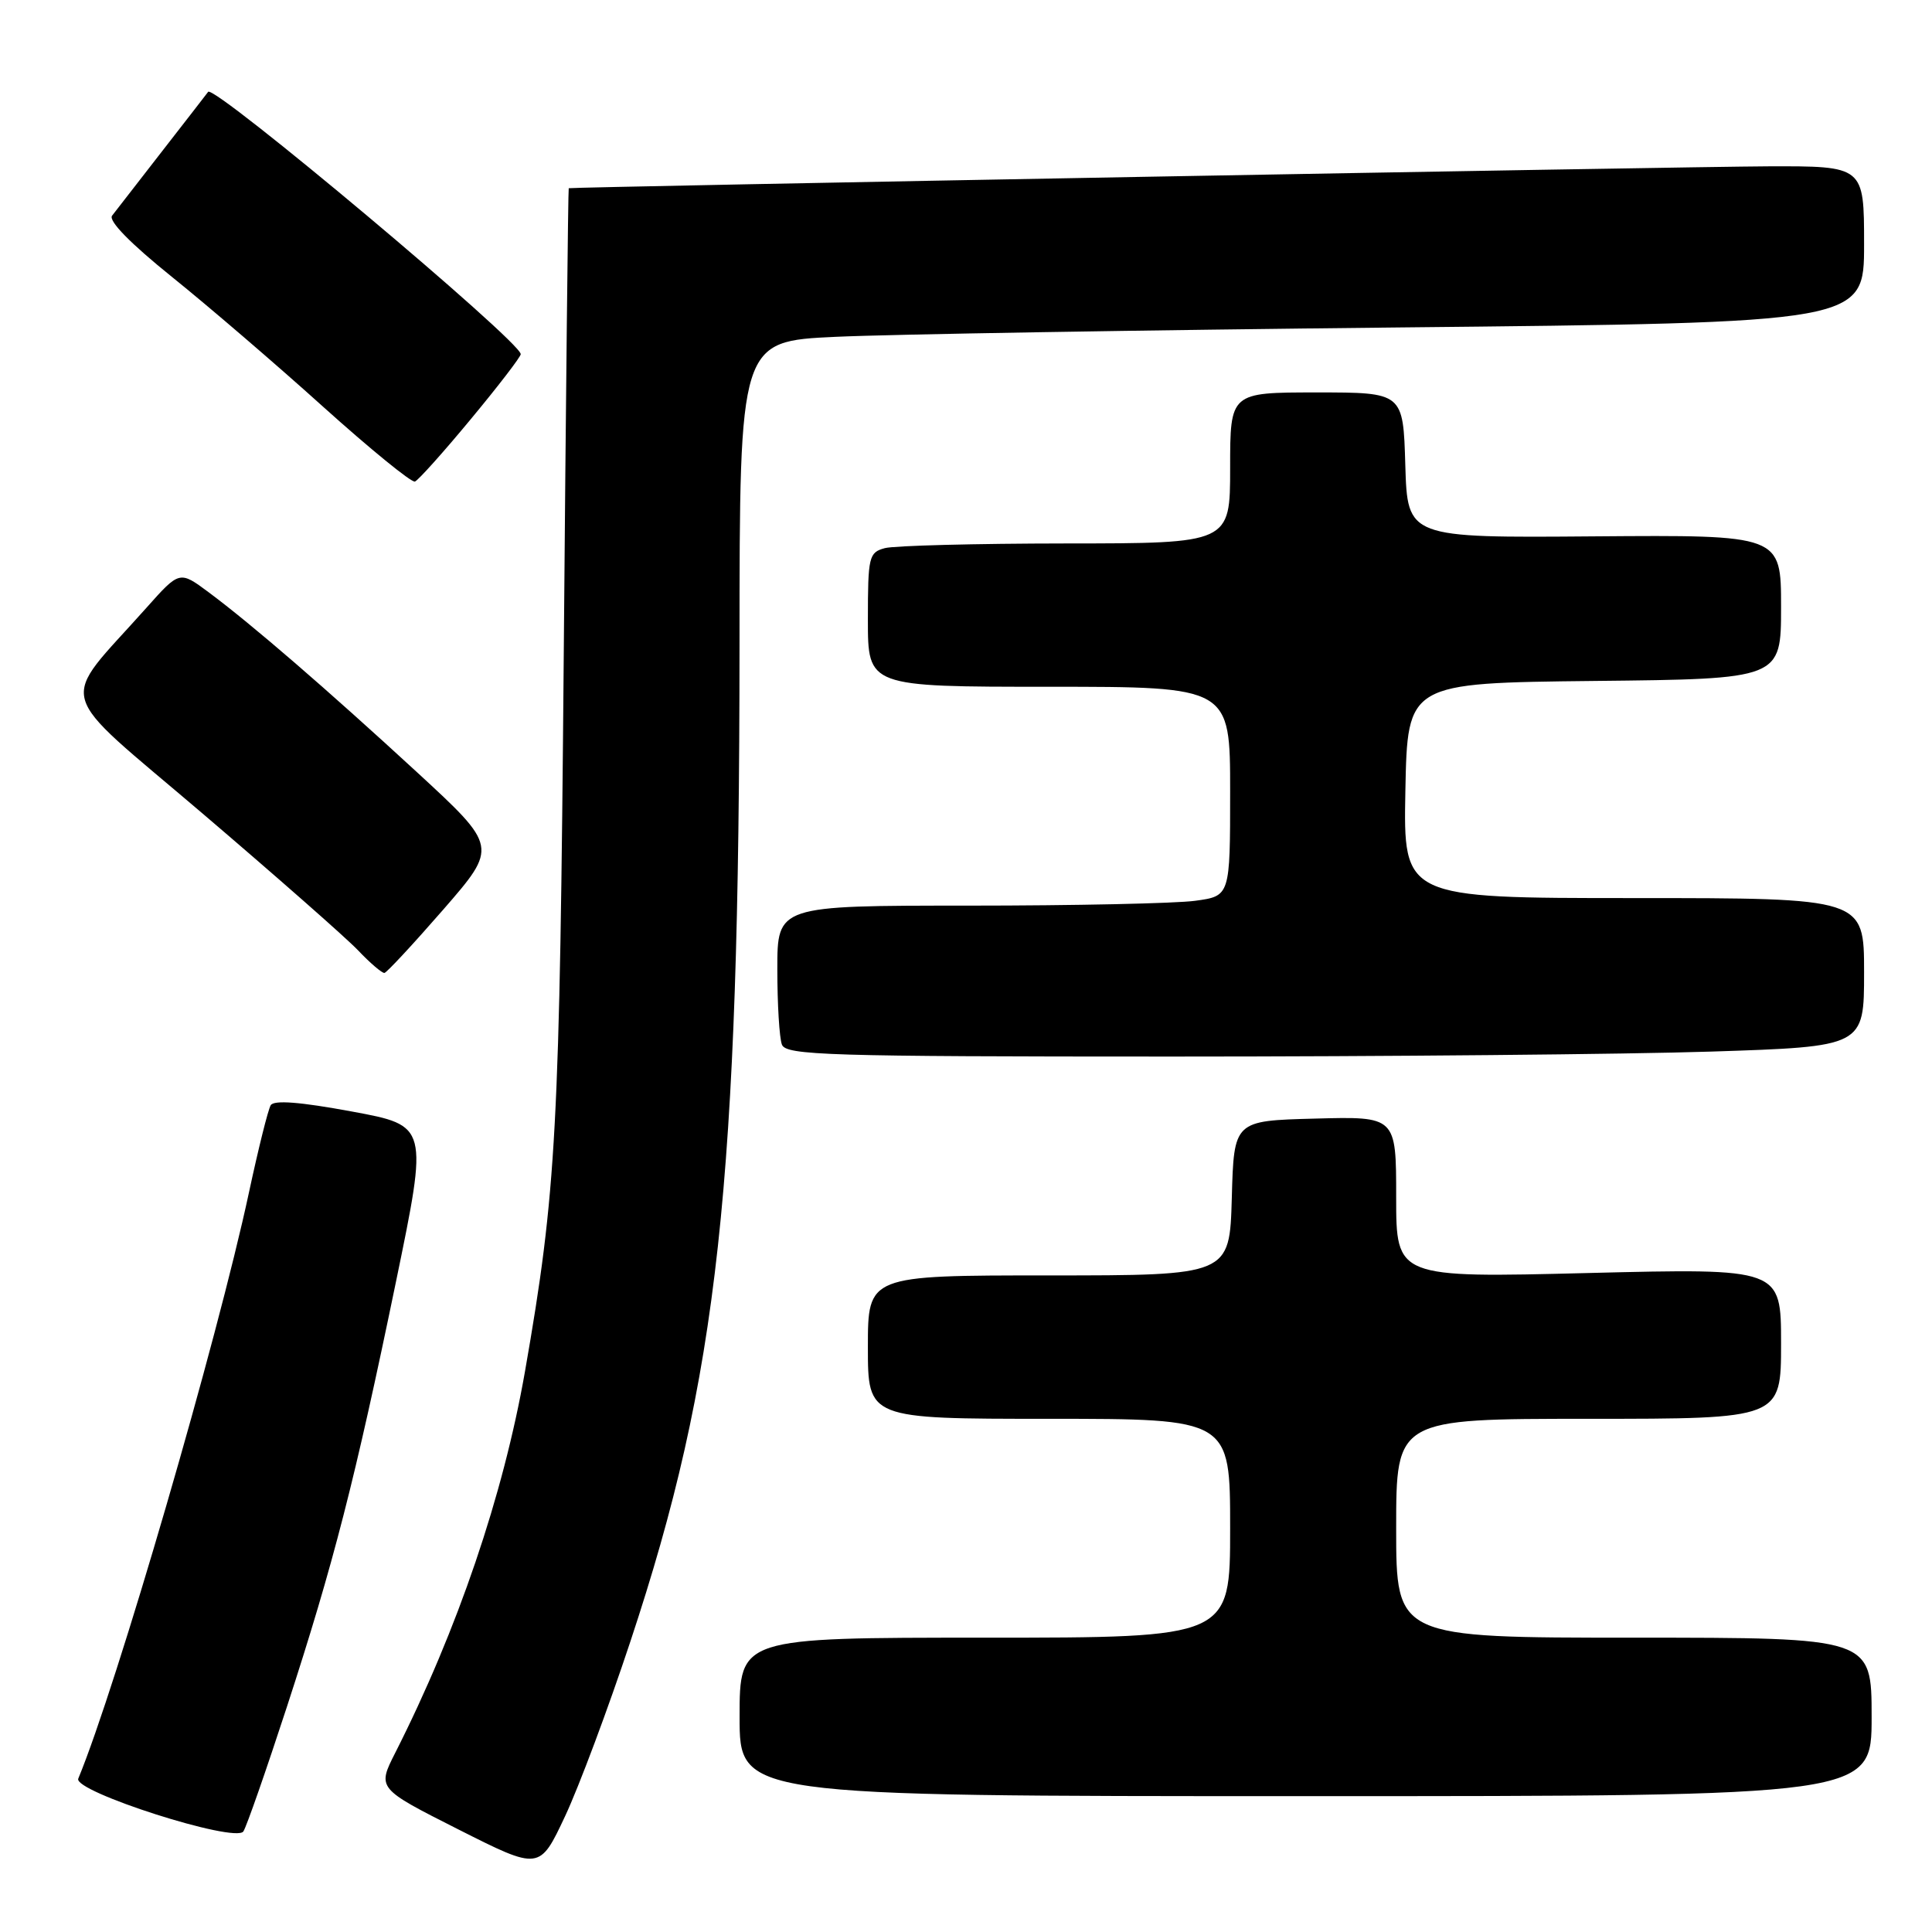 <?xml version="1.0" encoding="UTF-8" standalone="no"?>
<!DOCTYPE svg PUBLIC "-//W3C//DTD SVG 1.1//EN" "http://www.w3.org/Graphics/SVG/1.1/DTD/svg11.dtd" >
<svg xmlns="http://www.w3.org/2000/svg" xmlns:xlink="http://www.w3.org/1999/xlink" version="1.1" viewBox="0 0 256 256">
 <g >
 <path fill="currentColor"
d=" M 83.53 217.50 C 95.20 182.31 97.96 157.04 97.99 85.36 C 98.00 45.22 98.00 45.22 110.75 44.63 C 117.76 44.30 151.29 43.74 185.25 43.39 C 247.00 42.76 247.00 42.76 247.00 32.38 C 247.00 22.00 247.00 22.00 234.25 22.04 C 223.47 22.08 75.78 24.77 75.36 24.94 C 75.28 24.97 74.98 52.79 74.70 86.75 C 74.17 149.86 73.74 157.80 69.56 181.74 C 66.69 198.13 60.63 215.95 52.38 232.24 C 49.98 236.97 49.98 236.97 60.74 242.41 C 71.50 247.84 71.50 247.84 74.87 240.67 C 76.72 236.73 80.62 226.30 83.53 217.50 Z  M 38.01 226.18 C 44.20 207.18 47.03 196.16 52.47 169.83 C 56.74 149.15 56.74 149.15 46.62 147.28 C 39.75 146.01 36.30 145.74 35.87 146.45 C 35.52 147.03 34.23 152.22 32.99 158.00 C 28.82 177.50 15.45 223.42 10.37 235.68 C 9.66 237.38 31.20 244.27 32.25 242.67 C 32.67 242.03 35.26 234.61 38.01 226.18 Z  M 248.00 227.50 C 248.00 217.00 248.00 217.00 216.50 217.00 C 185.00 217.00 185.00 217.00 185.00 202.50 C 185.00 188.00 185.00 188.00 210.50 188.00 C 236.00 188.00 236.00 188.00 236.00 178.02 C 236.00 168.05 236.00 168.05 210.50 168.68 C 185.00 169.32 185.00 169.32 185.00 158.63 C 185.00 147.93 185.00 147.93 174.25 148.22 C 163.50 148.50 163.50 148.50 163.22 158.75 C 162.93 169.00 162.93 169.00 138.97 169.00 C 115.00 169.00 115.00 169.00 115.00 178.50 C 115.00 188.00 115.00 188.00 139.00 188.00 C 163.00 188.00 163.00 188.00 163.00 202.50 C 163.00 217.00 163.00 217.00 130.50 217.00 C 98.00 217.00 98.00 217.00 98.00 227.50 C 98.00 238.00 98.00 238.00 173.00 238.00 C 248.00 238.00 248.00 238.00 248.00 227.50 Z  M 226.75 139.34 C 247.00 138.68 247.00 138.68 247.00 128.84 C 247.00 119.00 247.00 119.00 216.47 119.00 C 185.95 119.00 185.95 119.00 186.22 104.75 C 186.50 90.50 186.50 90.50 211.25 90.23 C 236.00 89.97 236.00 89.97 236.00 80.42 C 236.00 70.88 236.00 70.88 211.25 71.07 C 186.50 71.27 186.50 71.27 186.21 61.63 C 185.93 52.00 185.93 52.00 174.46 52.00 C 163.00 52.00 163.00 52.00 163.00 62.00 C 163.00 72.00 163.00 72.00 141.25 72.01 C 129.29 72.02 118.49 72.30 117.25 72.63 C 115.13 73.20 115.00 73.75 115.00 82.12 C 115.00 91.00 115.00 91.00 139.00 91.00 C 163.00 91.00 163.00 91.00 163.00 104.86 C 163.00 118.73 163.00 118.73 158.36 119.36 C 155.81 119.71 142.31 120.00 128.36 120.00 C 103.00 120.00 103.00 120.00 103.00 128.42 C 103.00 133.05 103.27 137.55 103.61 138.42 C 104.15 139.83 109.64 140.00 155.36 140.00 C 183.49 140.00 215.61 139.70 226.75 139.34 Z  M 58.74 120.52 C 65.97 112.20 65.97 112.20 55.24 102.31 C 43.19 91.22 33.38 82.75 27.65 78.48 C 23.79 75.61 23.79 75.61 19.39 80.55 C 7.69 93.69 6.89 90.78 26.80 107.76 C 36.53 116.06 45.82 124.23 47.44 125.92 C 49.05 127.62 50.63 128.96 50.94 128.92 C 51.25 128.87 54.76 125.09 58.74 120.52 Z  M 62.39 55.53 C 66.03 51.15 69.00 47.28 69.00 46.93 C 69.00 45.25 28.35 11.13 27.58 12.17 C 27.45 12.35 24.72 15.88 21.51 20.00 C 18.30 24.12 15.30 27.99 14.85 28.58 C 14.34 29.26 17.28 32.26 22.77 36.68 C 27.57 40.54 36.60 48.29 42.83 53.91 C 49.07 59.52 54.53 63.97 54.98 63.81 C 55.42 63.64 58.76 59.92 62.39 55.53 Z "/>
</g>
</svg>